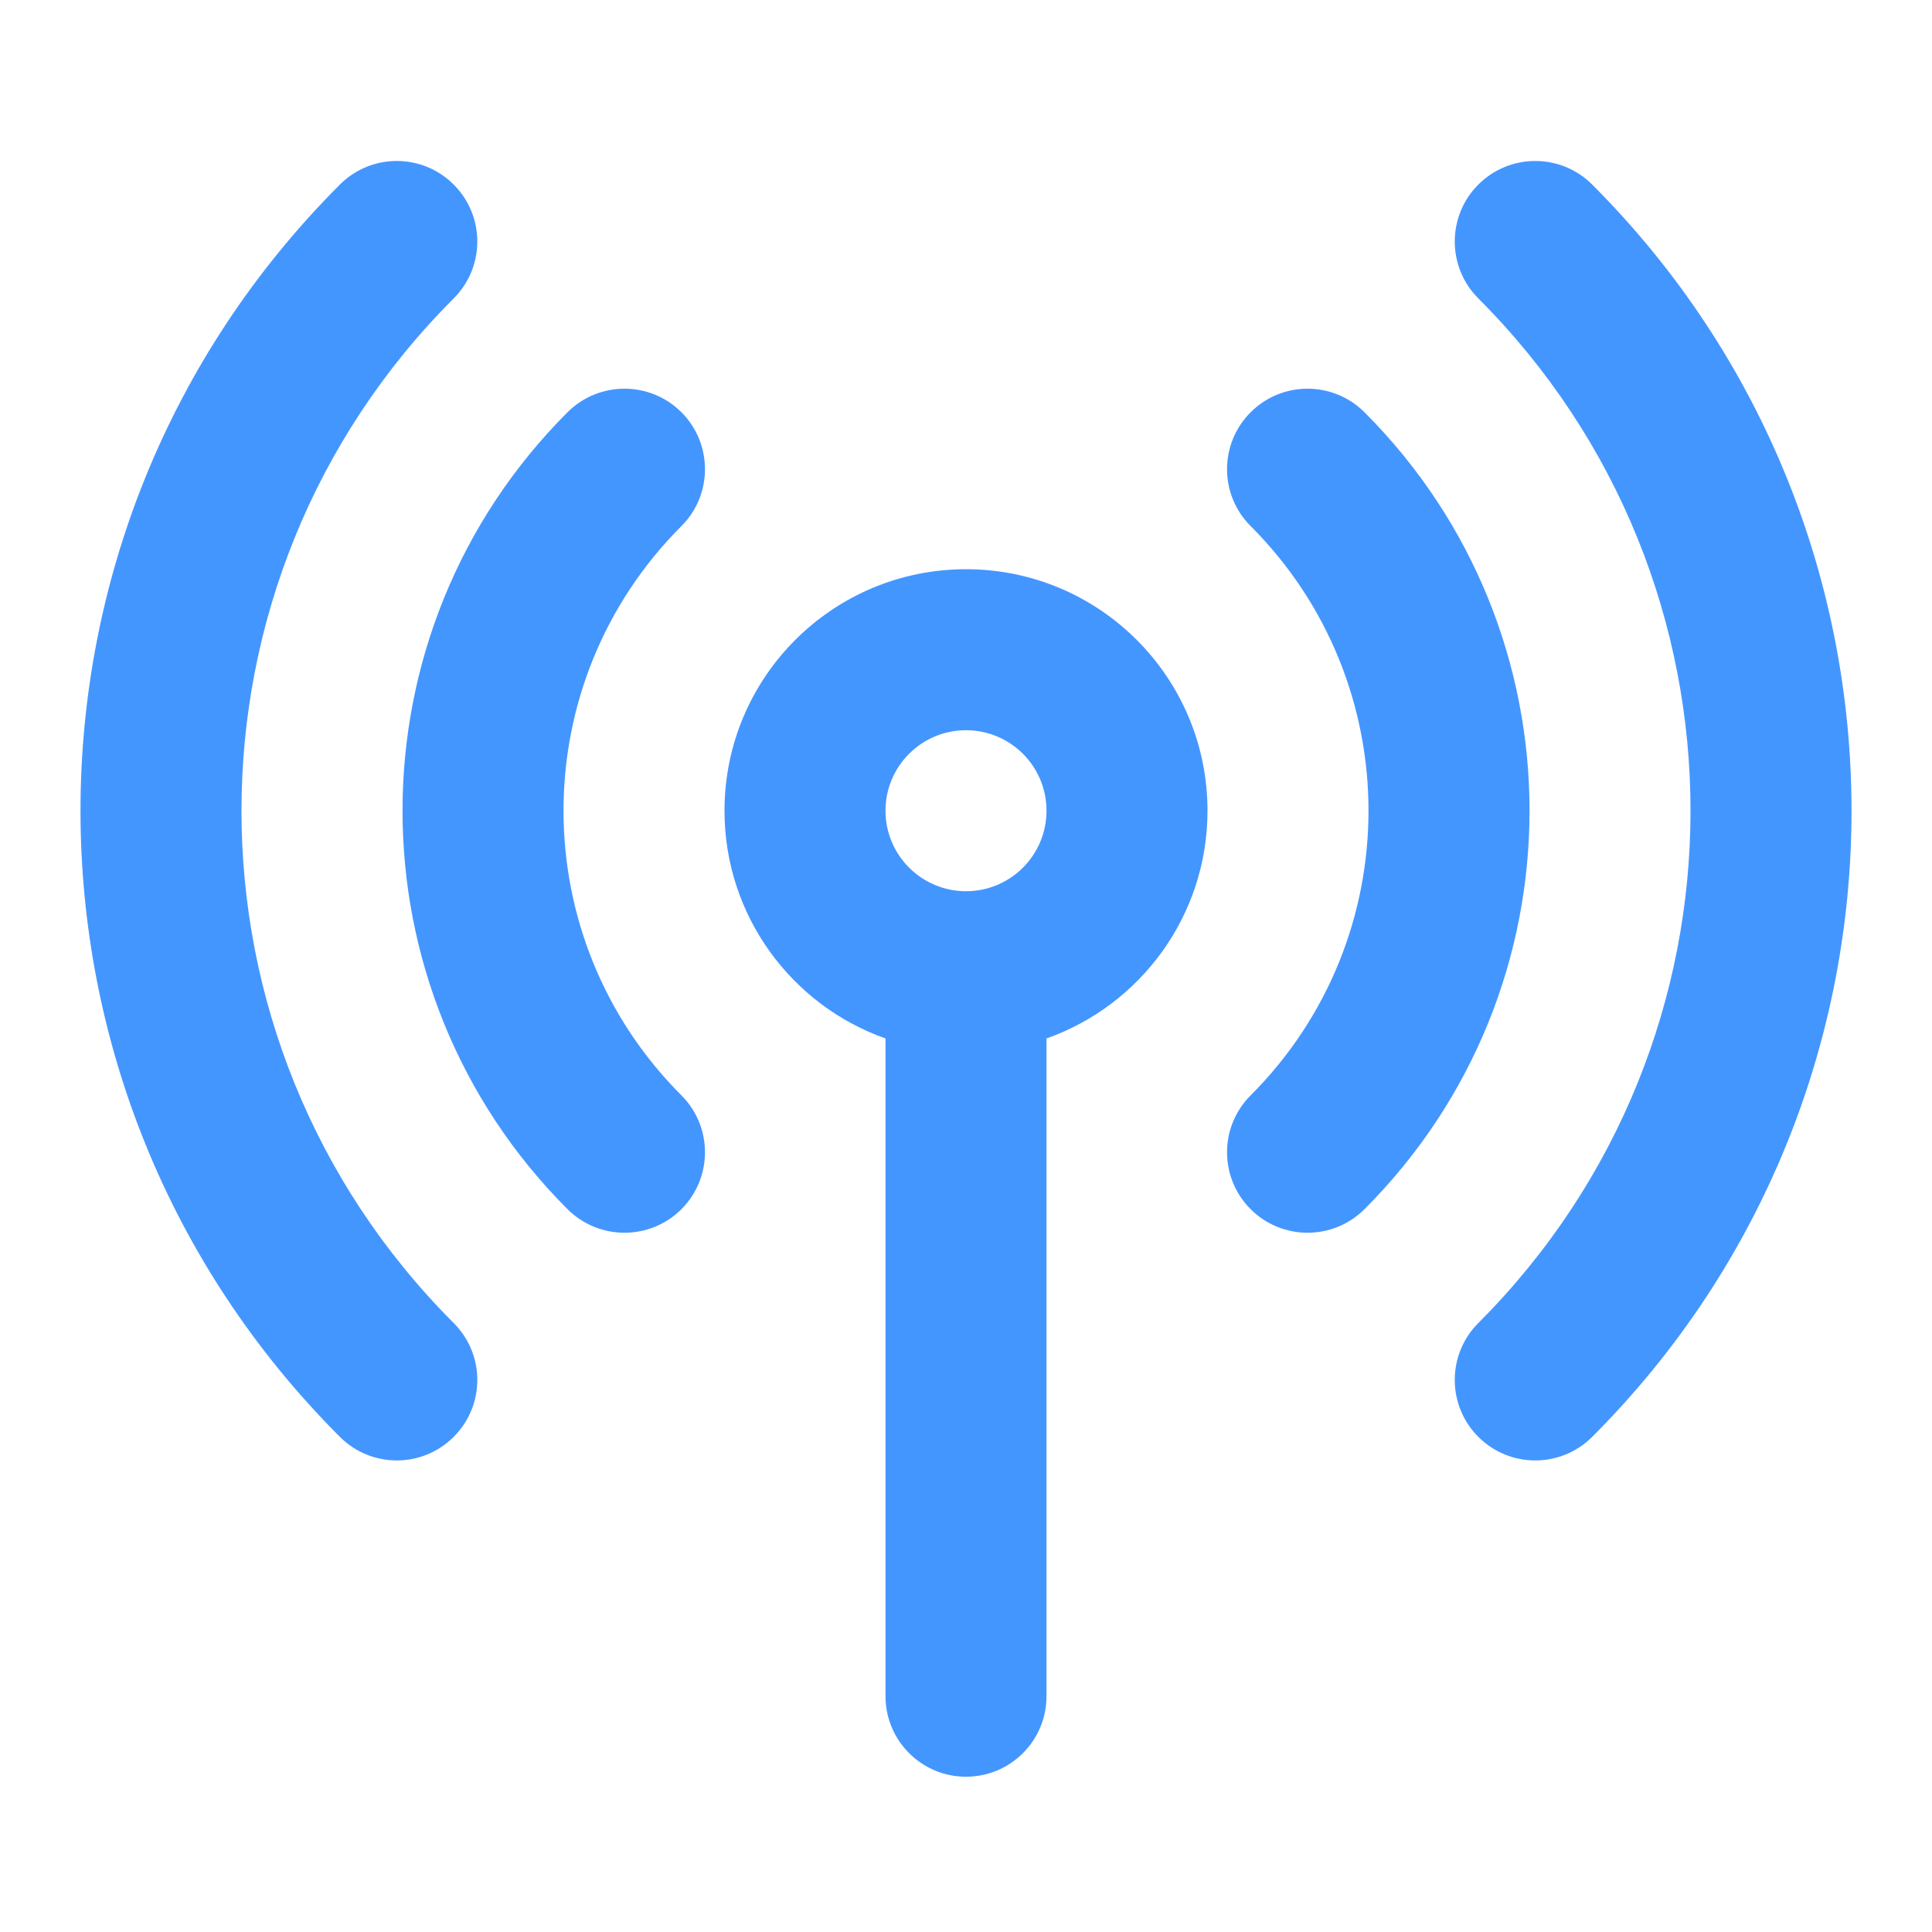 <svg width="24" height="24" viewBox="0 0 24 24" fill="none" xmlns="http://www.w3.org/2000/svg">
<path fill-rule="evenodd" clip-rule="evenodd" d="M5.636 2.293C6.027 2.683 6.027 3.317 5.636 3.707C2.121 7.222 2.121 12.92 5.636 16.435C6.027 16.826 6.027 17.459 5.636 17.849C5.246 18.24 4.612 18.24 4.222 17.849C-0.074 13.553 -0.074 6.589 4.222 2.293C4.612 1.902 5.246 1.902 5.636 2.293ZM18.364 2.293C18.755 1.902 19.388 1.902 19.779 2.293C24.074 6.589 24.074 13.553 19.779 17.849C19.388 18.24 18.755 18.24 18.364 17.849C17.974 17.459 17.974 16.826 18.364 16.435C21.879 12.92 21.879 7.222 18.364 3.707C17.974 3.317 17.974 2.683 18.364 2.293ZM8.465 5.121C8.855 5.512 8.855 6.145 8.465 6.535C6.512 8.488 6.512 11.654 8.465 13.607C8.855 13.997 8.855 14.63 8.465 15.021C8.074 15.411 7.441 15.411 7.05 15.021C4.317 12.287 4.317 7.855 7.05 5.121C7.441 4.731 8.074 4.731 8.465 5.121ZM15.536 5.121C15.926 4.731 16.559 4.731 16.95 5.121C19.684 7.855 19.684 12.287 16.95 15.021C16.559 15.411 15.926 15.411 15.536 15.021C15.145 14.63 15.145 13.997 15.536 13.607C17.488 11.654 17.488 8.488 15.536 6.535C15.145 6.145 15.145 5.512 15.536 5.121ZM12 9.071C11.448 9.071 11 9.519 11 10.071C11 10.623 11.448 11.071 12 11.071C12.553 11.071 13 10.623 13 10.071C13 9.519 12.553 9.071 12 9.071ZM9 10.071C9 8.414 10.343 7.071 12 7.071C13.657 7.071 15 8.414 15 10.071C15 11.377 14.165 12.489 13 12.9V21.071C13 21.623 12.553 22.071 12 22.071C11.448 22.071 11 21.623 11 21.071V12.9C9.835 12.489 9 11.377 9 10.071Z" fill="#4496FF"/>
</svg>
